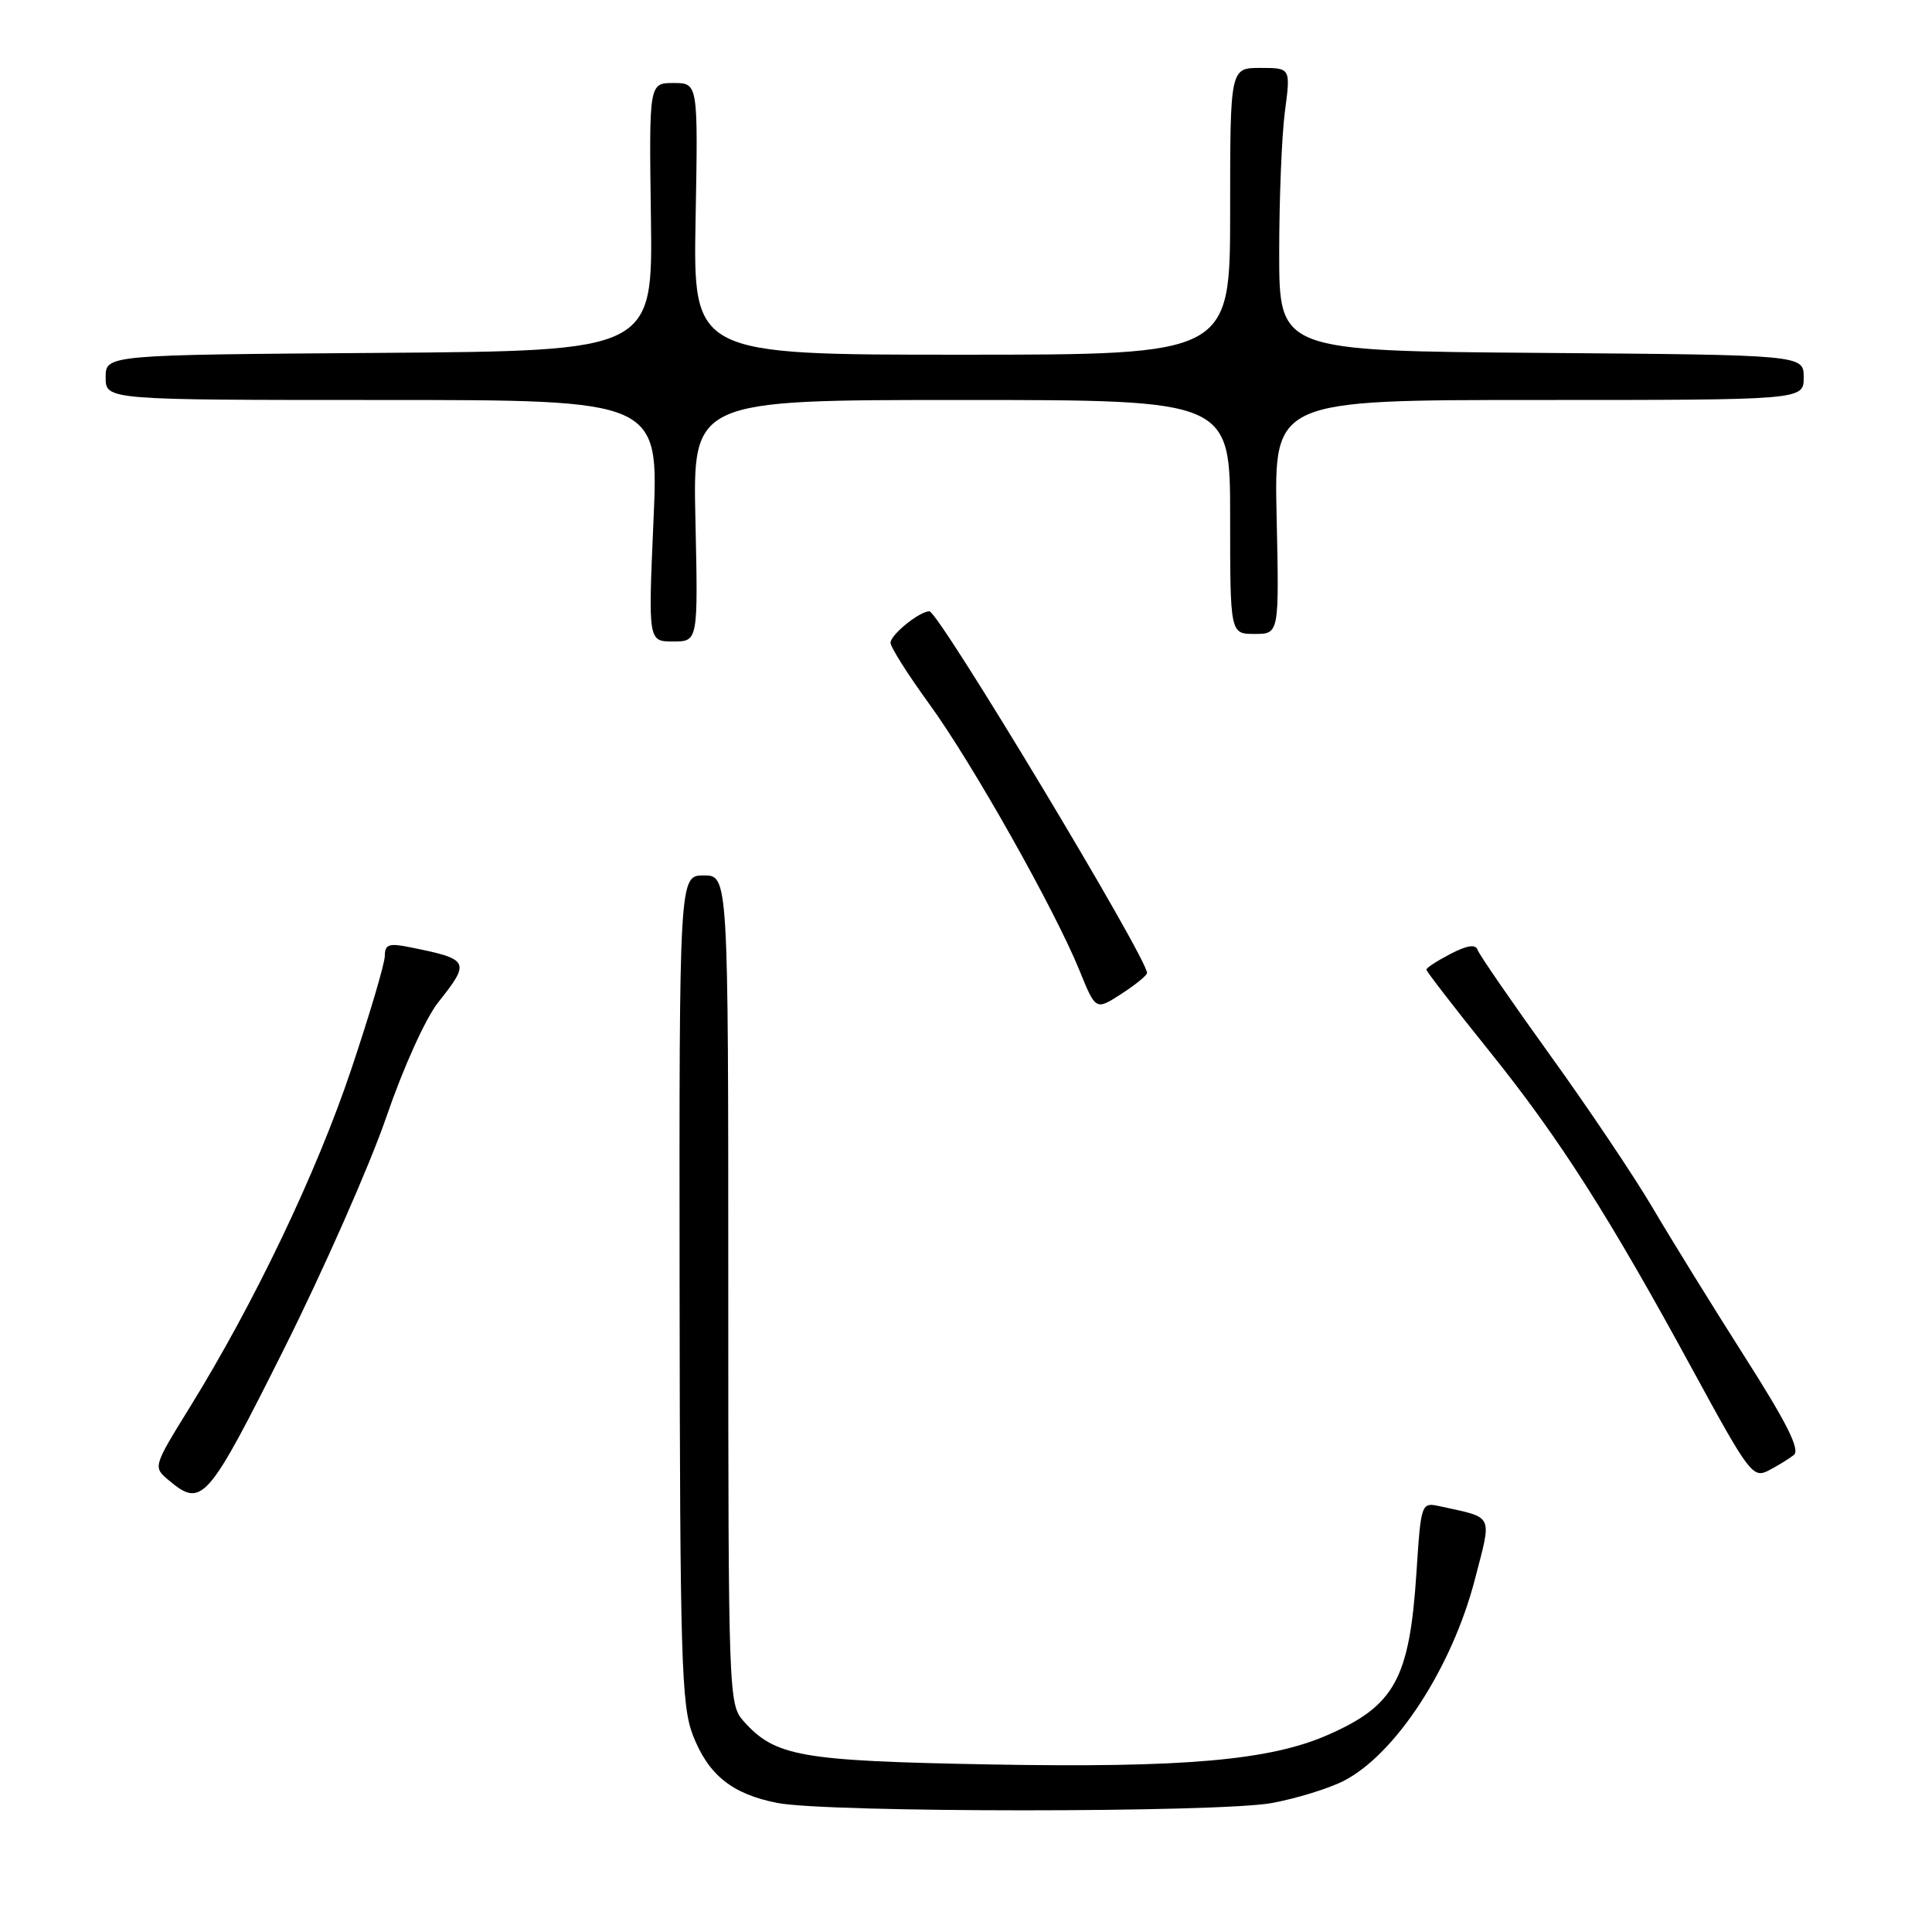 <?xml version="1.0" encoding="UTF-8" standalone="no"?>
<!DOCTYPE svg PUBLIC "-//W3C//DTD SVG 1.1//EN" "http://www.w3.org/Graphics/SVG/1.1/DTD/svg11.dtd" >
<svg xmlns="http://www.w3.org/2000/svg" xmlns:xlink="http://www.w3.org/1999/xlink" version="1.1" viewBox="0 0 256 256">
 <g >
 <path fill="currentColor"
d=" M 168.53 238.91 C 171.78 238.31 176.06 236.99 178.04 235.98 C 184.91 232.47 192.39 220.99 195.43 209.28 C 197.70 200.51 198.02 201.18 190.90 199.61 C 188.30 199.04 188.30 199.04 187.68 208.48 C 186.76 222.43 184.81 226.00 175.96 229.88 C 168.26 233.27 156.86 234.26 131.25 233.80 C 105.96 233.33 102.72 232.76 98.50 228.03 C 96.55 225.85 96.50 224.38 96.50 170.89 C 96.50 116.00 96.50 116.00 93.25 116.00 C 90.00 116.00 90.00 116.00 90.05 170.75 C 90.10 219.75 90.29 225.96 91.80 229.90 C 93.85 235.19 96.99 237.72 103.00 238.90 C 109.62 240.20 161.53 240.20 168.53 238.91 Z  M 37.61 178.79 C 42.90 168.22 49.00 154.38 51.18 148.04 C 53.42 141.50 56.40 134.90 58.07 132.81 C 62.38 127.38 62.24 127.10 54.25 125.50 C 51.53 124.95 51.00 125.14 50.99 126.67 C 50.98 127.68 48.97 134.47 46.52 141.76 C 41.92 155.45 33.73 172.59 25.17 186.44 C 20.26 194.39 20.26 194.39 22.38 196.16 C 26.76 199.83 27.49 198.99 37.61 178.79 Z  M 237.69 192.80 C 238.56 192.11 236.79 188.57 231.12 179.68 C 226.86 172.98 221.38 164.12 218.96 160.00 C 216.53 155.88 210.41 146.76 205.35 139.75 C 200.30 132.73 195.99 126.48 195.79 125.86 C 195.53 125.09 194.41 125.25 192.21 126.39 C 190.44 127.31 189.00 128.24 189.00 128.48 C 189.00 128.71 192.73 133.54 197.29 139.21 C 206.63 150.82 213.15 161.04 224.41 181.74 C 231.74 195.20 232.28 195.92 234.33 194.86 C 235.52 194.24 237.04 193.31 237.69 192.80 Z  M 151.99 128.93 C 152.03 126.98 124.37 81.00 123.15 81.00 C 121.84 81.00 118.00 84.10 118.00 85.17 C 118.00 85.75 120.30 89.38 123.11 93.25 C 128.81 101.08 139.75 120.50 143.05 128.62 C 145.19 133.89 145.19 133.89 148.58 131.70 C 150.45 130.49 151.98 129.24 151.99 128.93 Z  M 92.15 69.00 C 91.79 53.00 91.79 53.00 127.40 53.00 C 163.00 53.00 163.00 53.00 163.00 68.50 C 163.00 84.00 163.00 84.00 166.25 84.00 C 169.50 84.00 169.50 84.00 169.16 68.50 C 168.82 53.00 168.82 53.00 203.91 53.00 C 239.00 53.00 239.00 53.00 239.00 50.01 C 239.00 47.03 239.00 47.03 204.25 46.76 C 169.50 46.50 169.50 46.50 169.50 33.50 C 169.50 26.35 169.84 17.91 170.26 14.75 C 171.02 9.00 171.02 9.00 167.01 9.00 C 163.00 9.00 163.00 9.00 163.00 28.00 C 163.00 47.00 163.00 47.00 127.42 47.00 C 91.84 47.00 91.84 47.00 92.17 29.00 C 92.50 11.00 92.50 11.00 89.25 11.00 C 86.00 11.00 86.00 11.00 86.25 28.75 C 86.50 46.50 86.50 46.50 50.25 46.76 C 14.00 47.02 14.00 47.02 14.00 50.01 C 14.00 53.00 14.00 53.00 50.65 53.00 C 87.30 53.00 87.30 53.00 86.59 69.00 C 85.89 85.00 85.89 85.00 89.19 85.00 C 92.50 85.00 92.50 85.00 92.15 69.00 Z "/>
</g>
</svg>